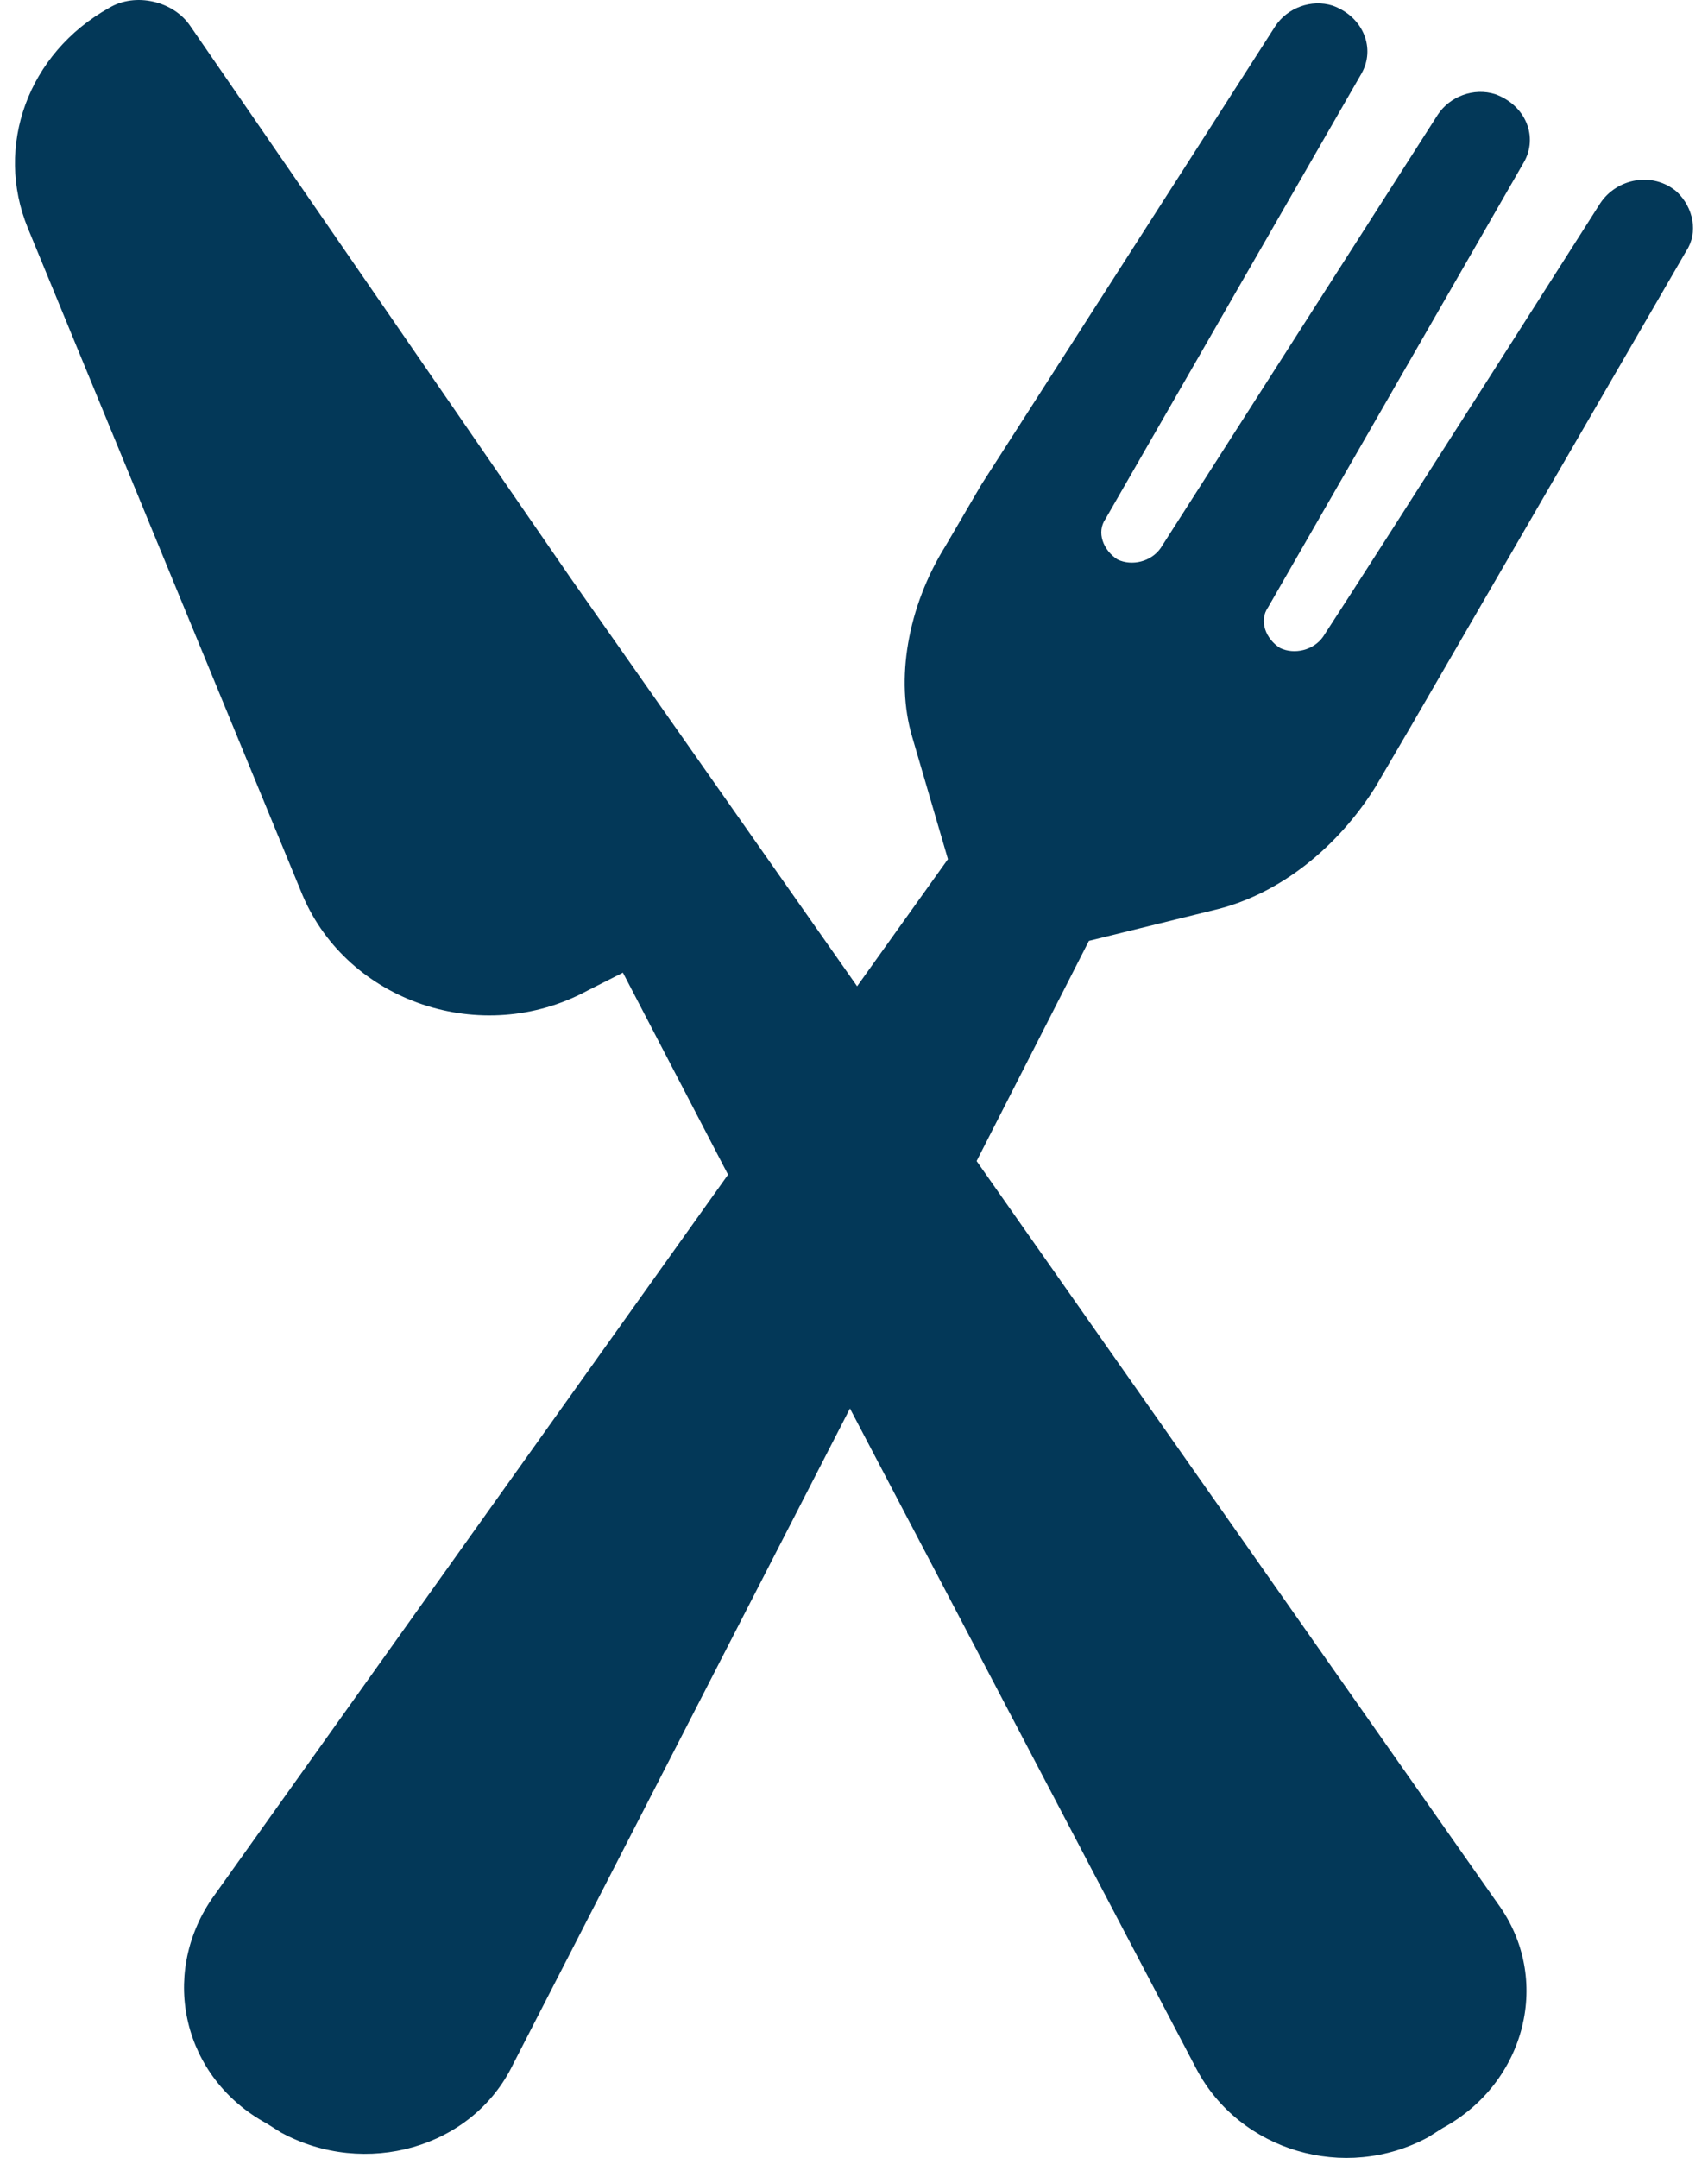 <svg width="57" height="72" viewBox="0 0 57 72" fill="none" xmlns="http://www.w3.org/2000/svg">
<path d="M56.278 8.368C56.677 7.762 56.518 6.928 55.96 6.399C55.162 5.717 53.966 5.944 53.407 6.777C53.407 6.777 46.23 18.063 44.155 21.244C43.837 21.698 43.199 21.849 42.72 21.622C42.242 21.32 42.002 20.714 42.321 20.259C44.236 16.927 50.855 5.414 50.855 5.414C51.334 4.581 50.935 3.521 49.898 3.142C49.181 2.915 48.383 3.218 47.984 3.824L38.732 18.29C38.414 18.744 37.775 18.896 37.297 18.669C36.819 18.366 36.579 17.76 36.898 17.306C38.812 13.973 45.432 2.461 45.432 2.461C45.911 1.628 45.512 0.567 44.475 0.188C43.758 -0.039 42.96 0.264 42.561 0.87L32.751 16.169L31.555 18.214C30.279 20.259 29.88 22.683 30.439 24.576L31.635 28.666L28.604 32.907L19.033 19.274L6.352 0.87C5.794 0.036 4.518 -0.266 3.641 0.264C0.929 1.778 -0.187 4.884 0.929 7.61L10.101 29.878C11.616 33.437 16.082 34.952 19.592 33.059L20.788 32.453L24.297 39.193L7.07 63.354C5.316 65.929 6.113 69.337 8.904 70.853L9.383 71.155C12.175 72.67 15.764 71.686 17.119 68.883L28.365 46.994L39.929 69.034C41.365 71.761 44.874 72.821 47.666 71.307L48.144 71.004C50.936 69.489 51.813 66.005 49.978 63.506L32.592 38.739L36.34 31.392L40.647 30.332C42.72 29.802 44.634 28.287 45.911 26.242L47.107 24.197L56.278 8.368Z" fill="#033858"/>
</svg>

